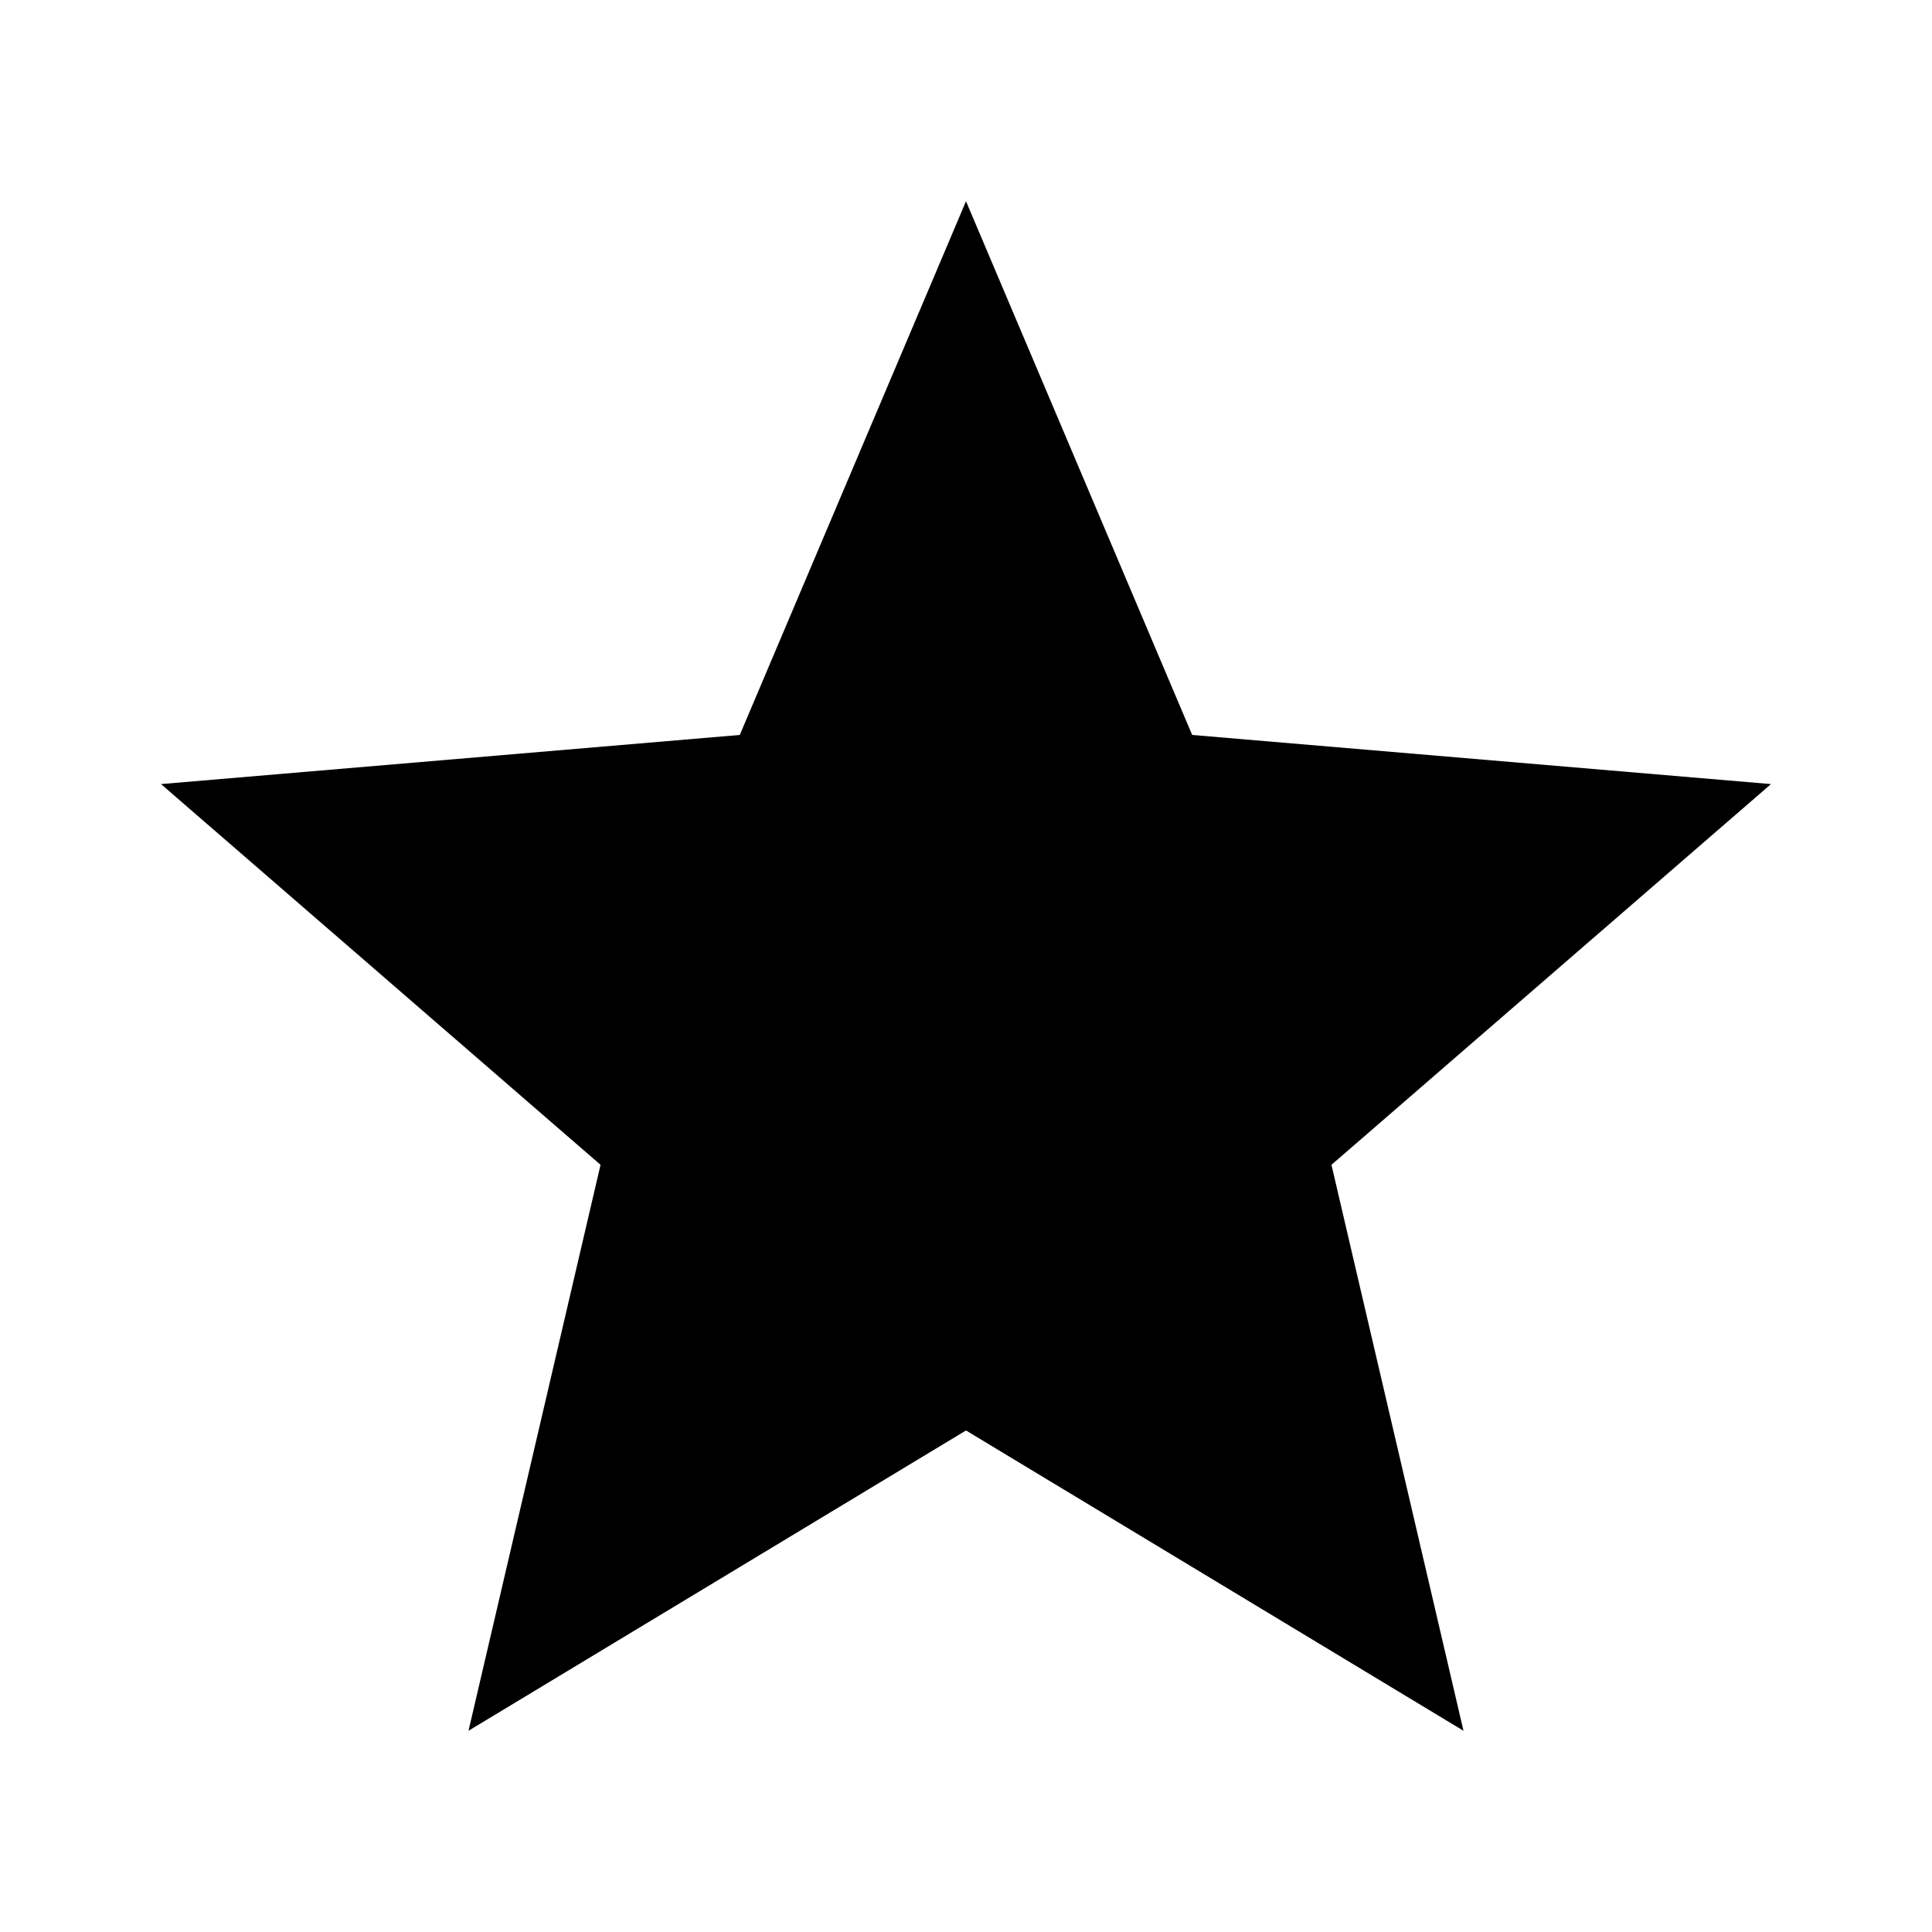 <svg viewBox="0 0 44 44" xmlns="http://www.w3.org/2000/svg">
  <path d="M22 32.578L33.33 39.417L30.323 26.528L40.333 17.857L27.151 16.738L22 4.583L16.848 16.738L3.667 17.857L13.677 26.528L10.67 39.417L22 32.578Z"/>
</svg>
